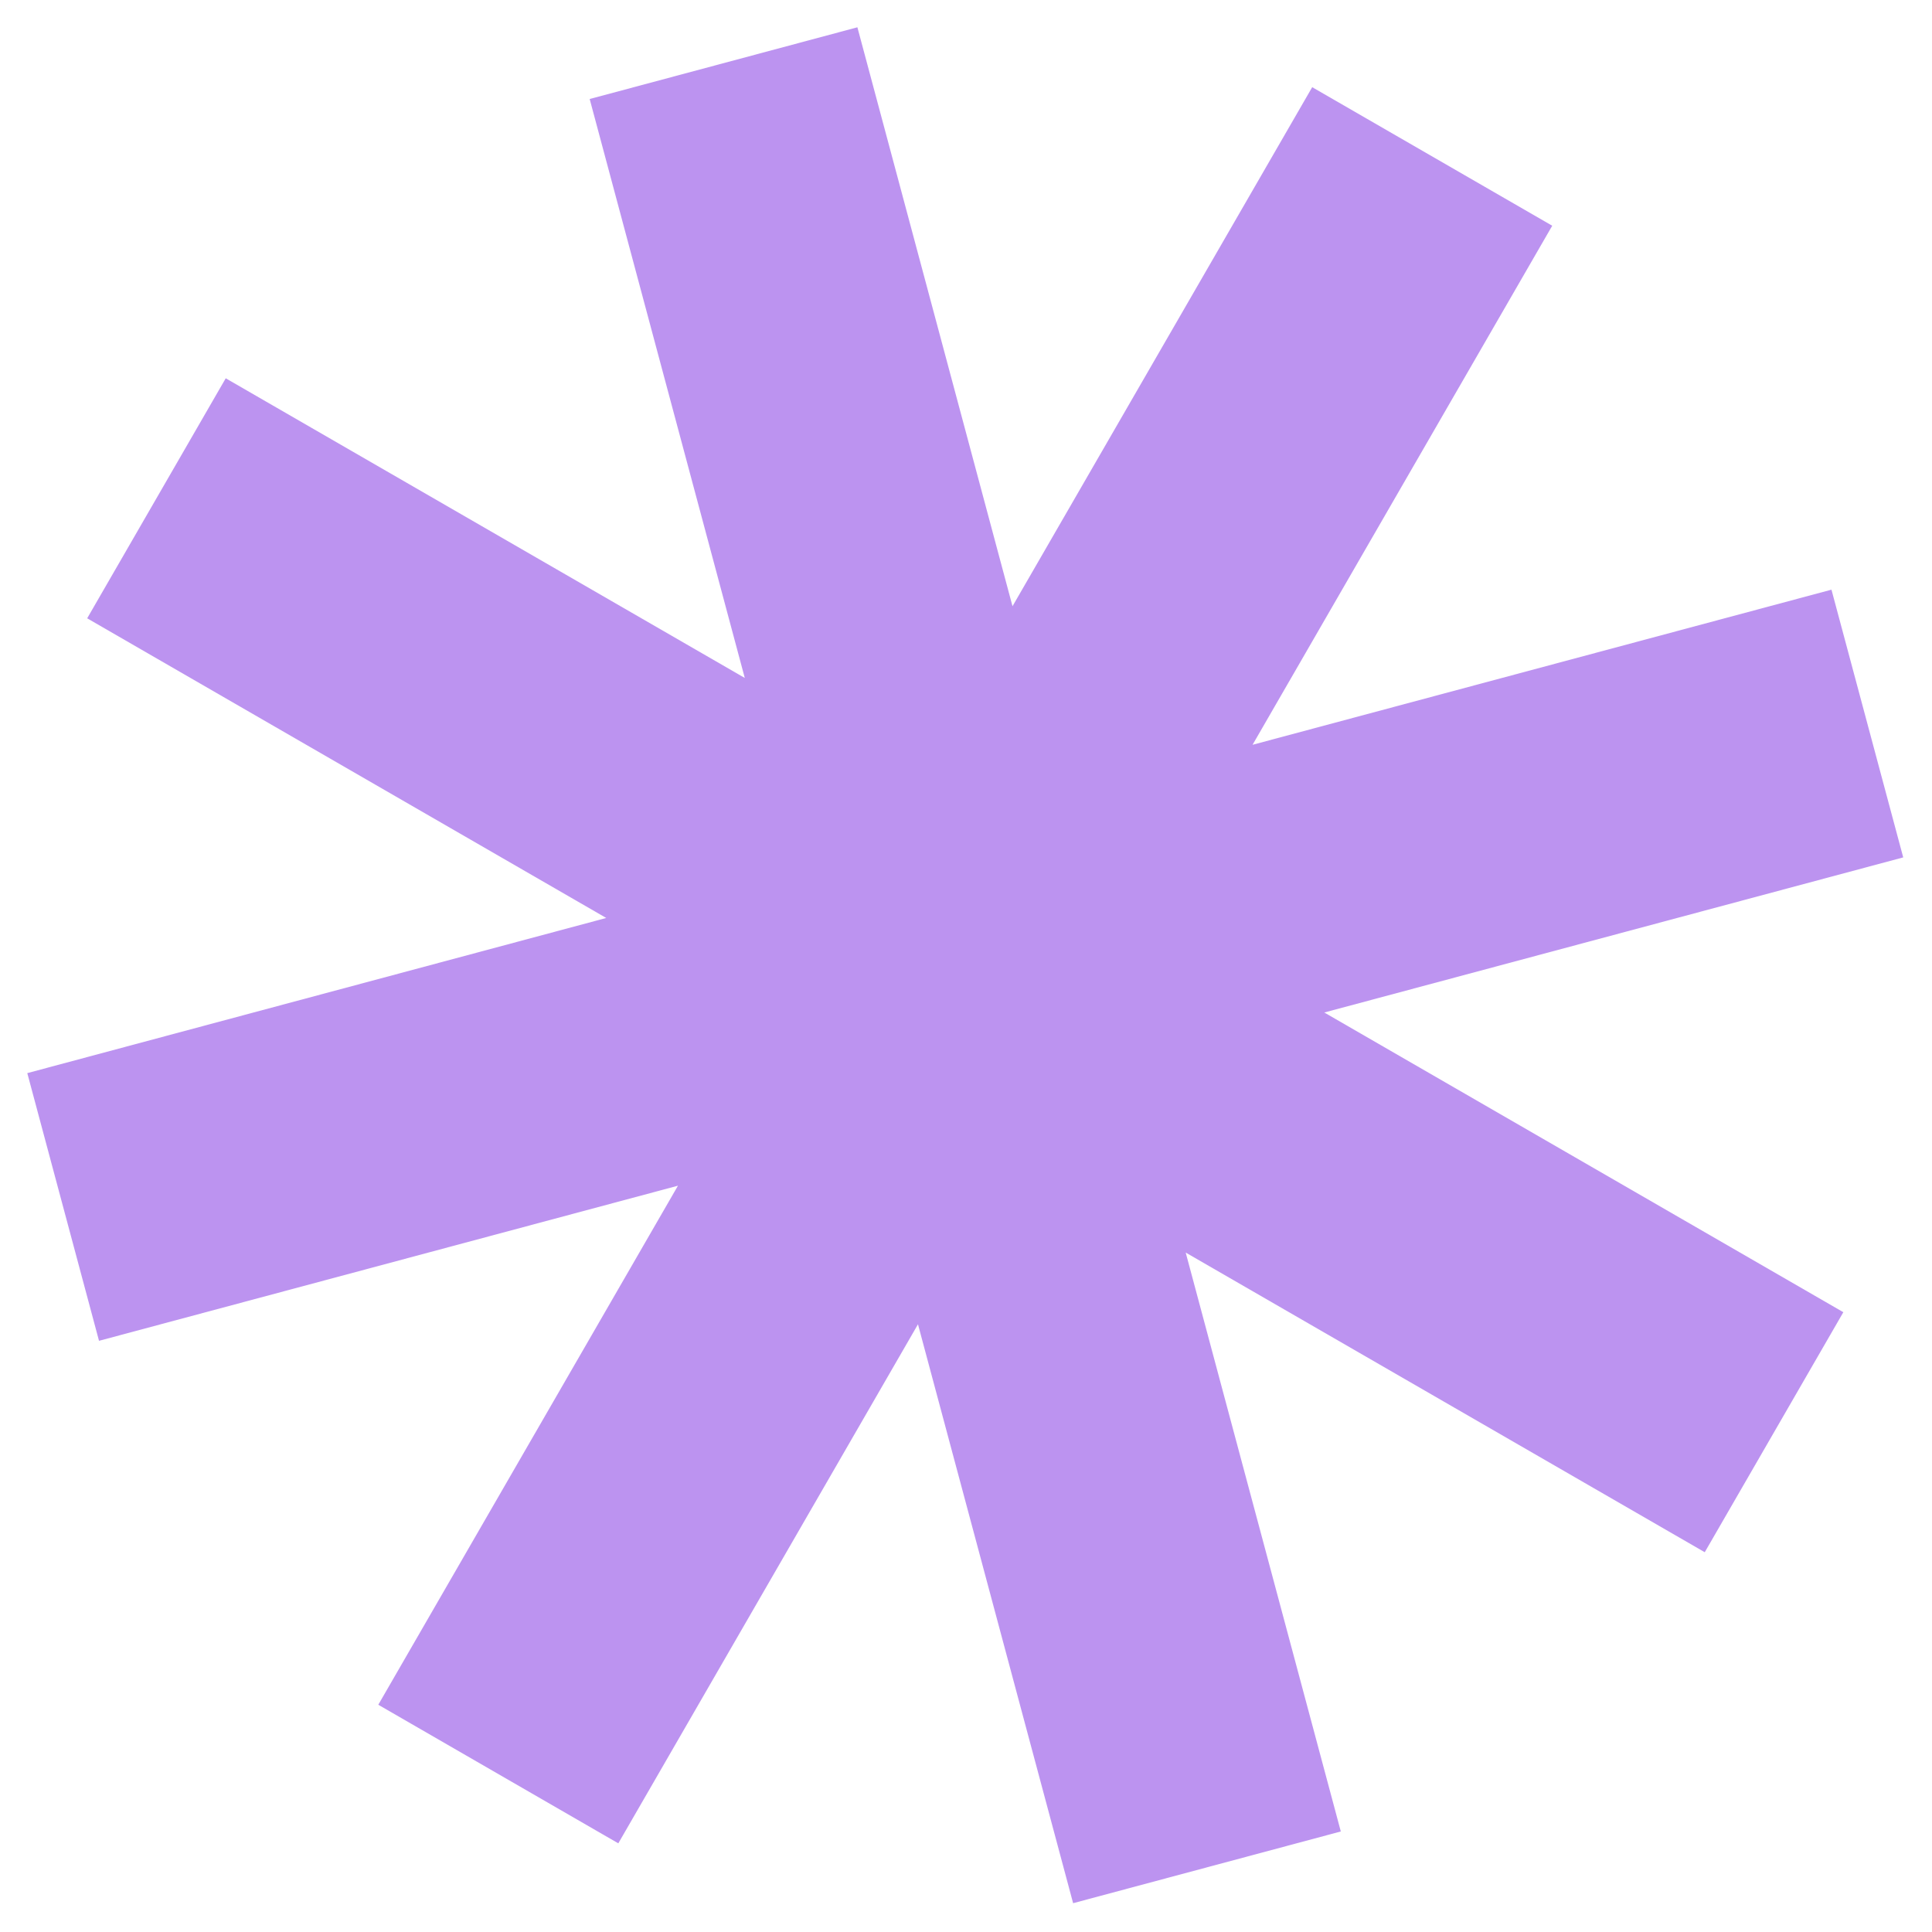 <svg width="56" height="56" viewBox="0 0 56 56" fill="none" xmlns="http://www.w3.org/2000/svg">
<path fill-rule="evenodd" clip-rule="evenodd" d="M21.588 19.651L6.543 10.965L2.527 17.922L17.572 26.608L0.791 31.105L2.87 38.864L19.651 34.368L10.965 49.413L17.922 53.43L26.608 38.385L31.105 55.165L38.864 53.086L34.368 36.306L49.413 44.992L53.43 38.035L38.385 29.348L55.166 24.852L53.086 17.092L36.306 21.588L44.992 6.543L38.035 2.527L29.348 17.572L24.852 0.791L17.092 2.87L21.588 19.651Z" fill="#BC93F0"/>
</svg>
